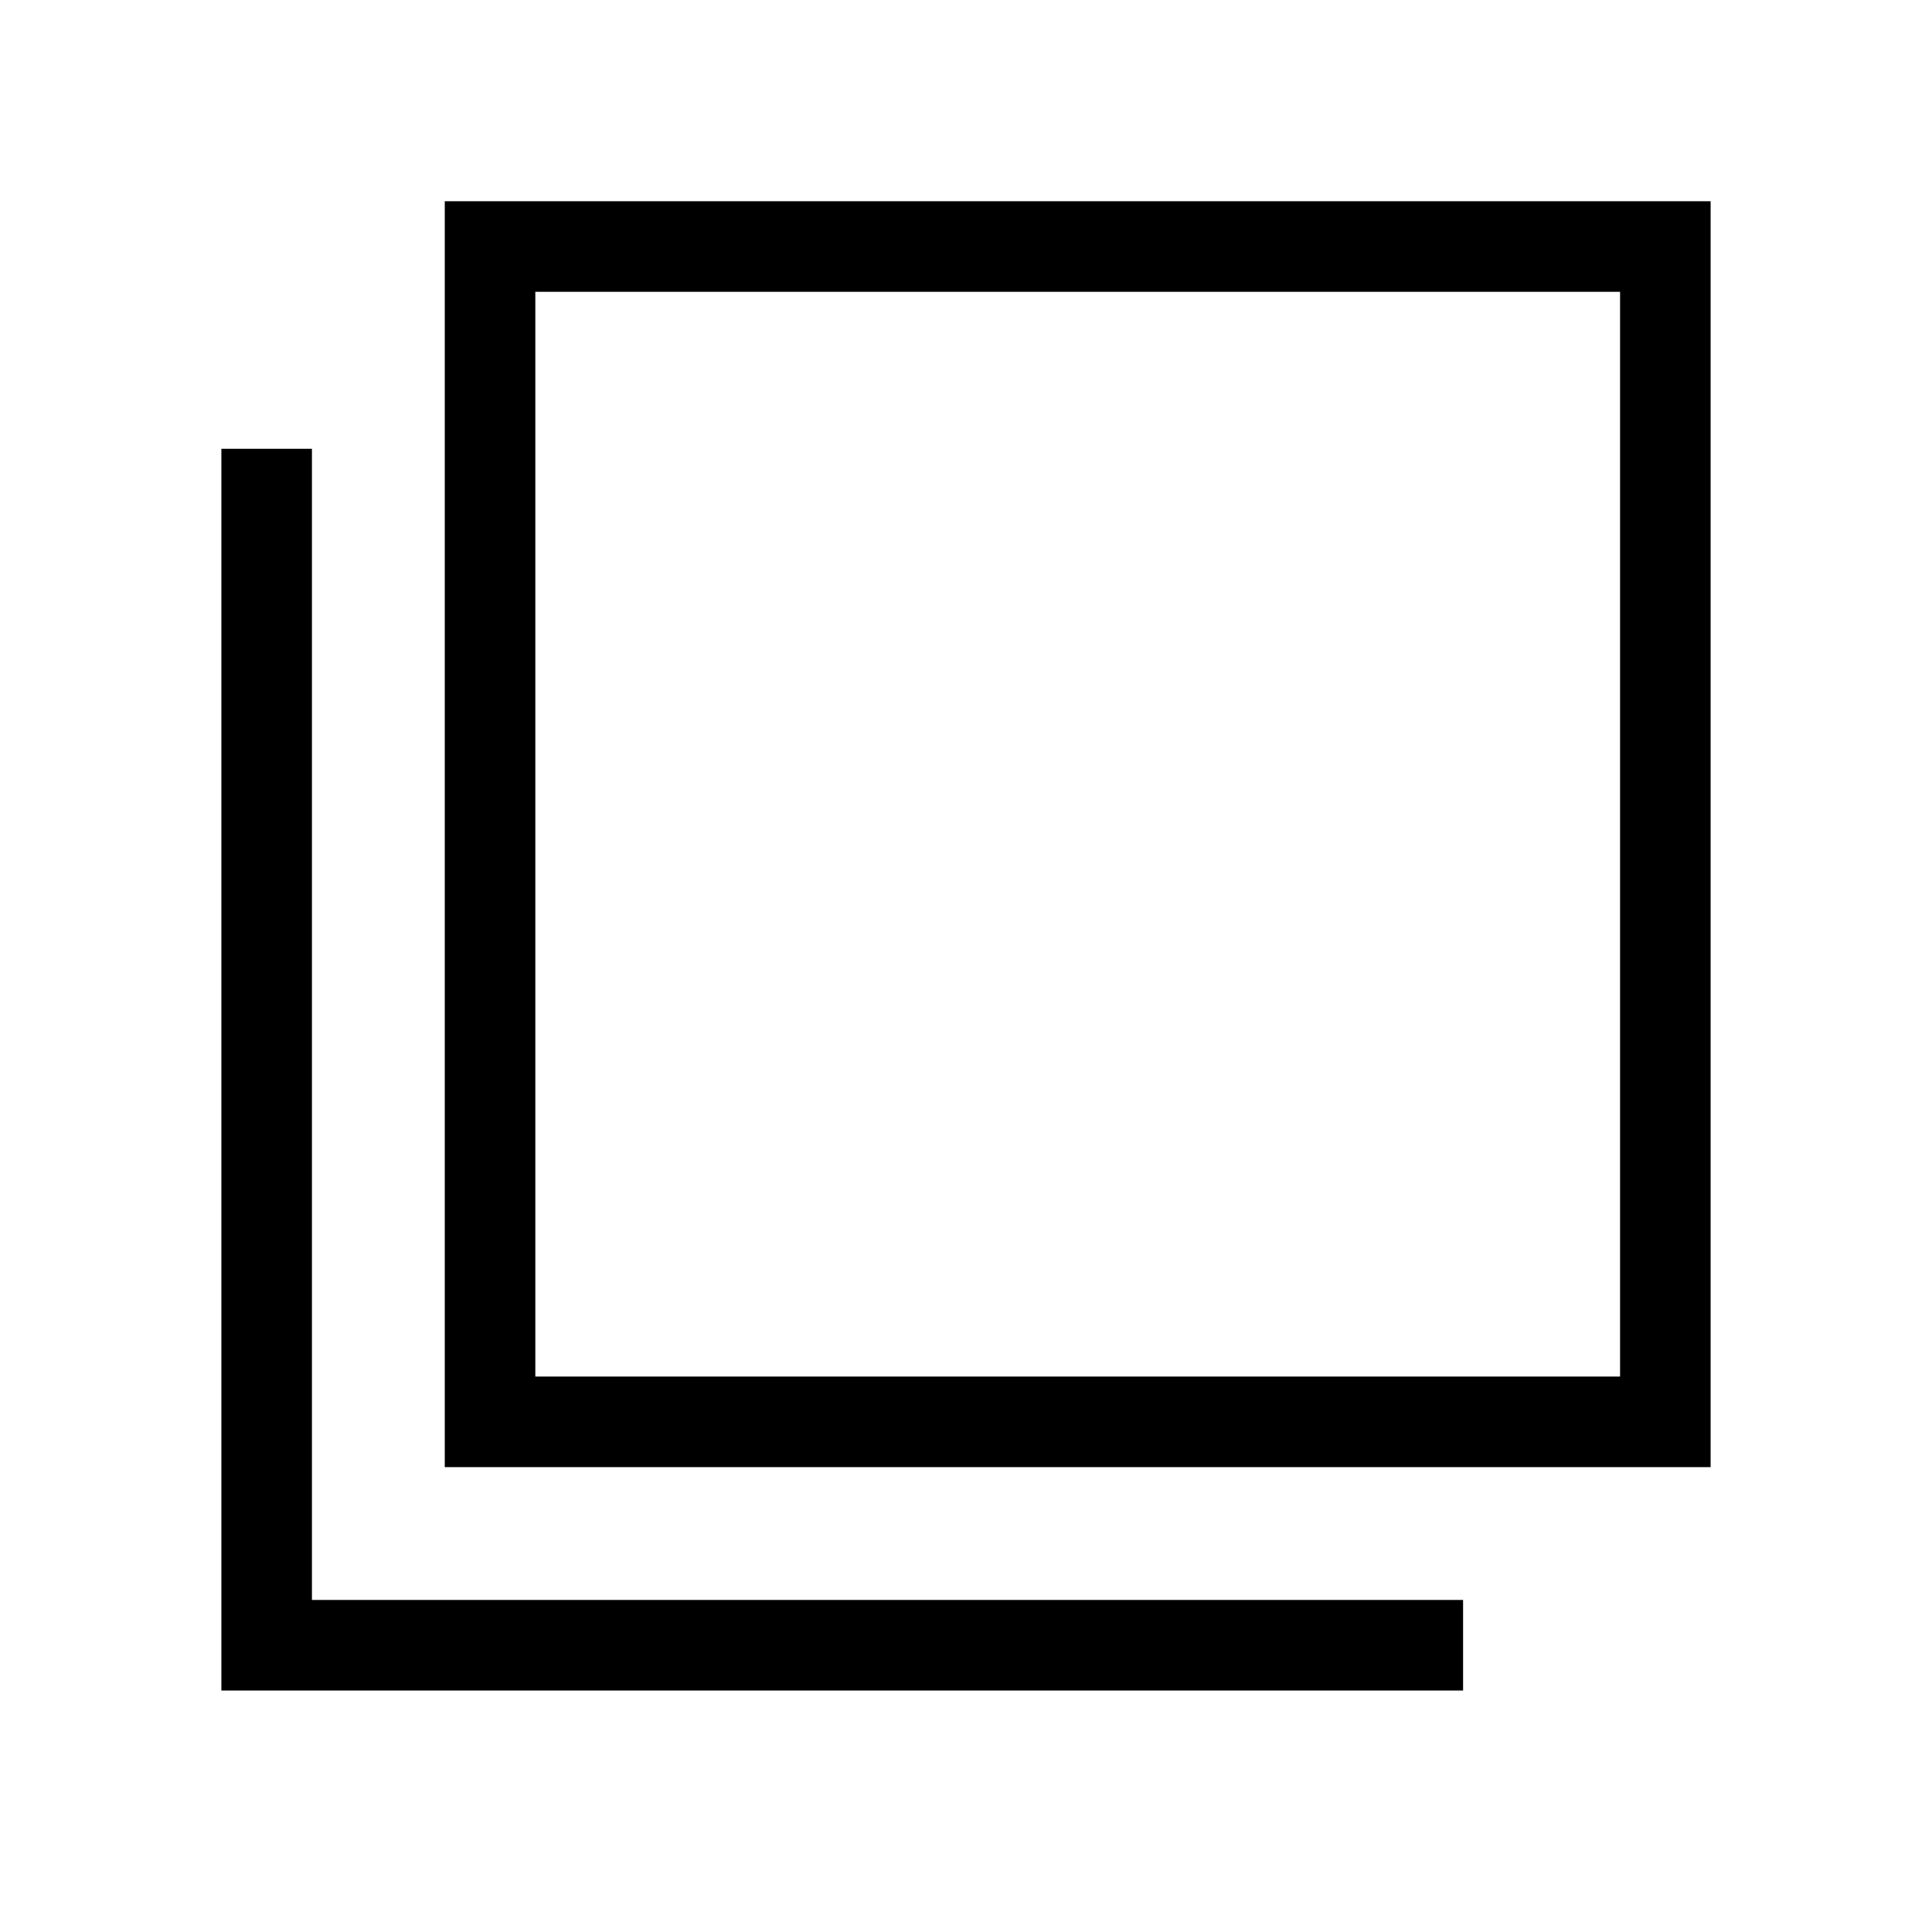 <svg xmlns="http://www.w3.org/2000/svg" width="48" height="48" viewBox="0 0 48 48"><path d="M11.05 36.45V5H42.5v31.45Zm2.25-2.25h26.95V7.25H13.3ZM5.5 42V11.15h2.25v28.6h28.6V42Zm7.8-34.75V34.2Z"/></svg>